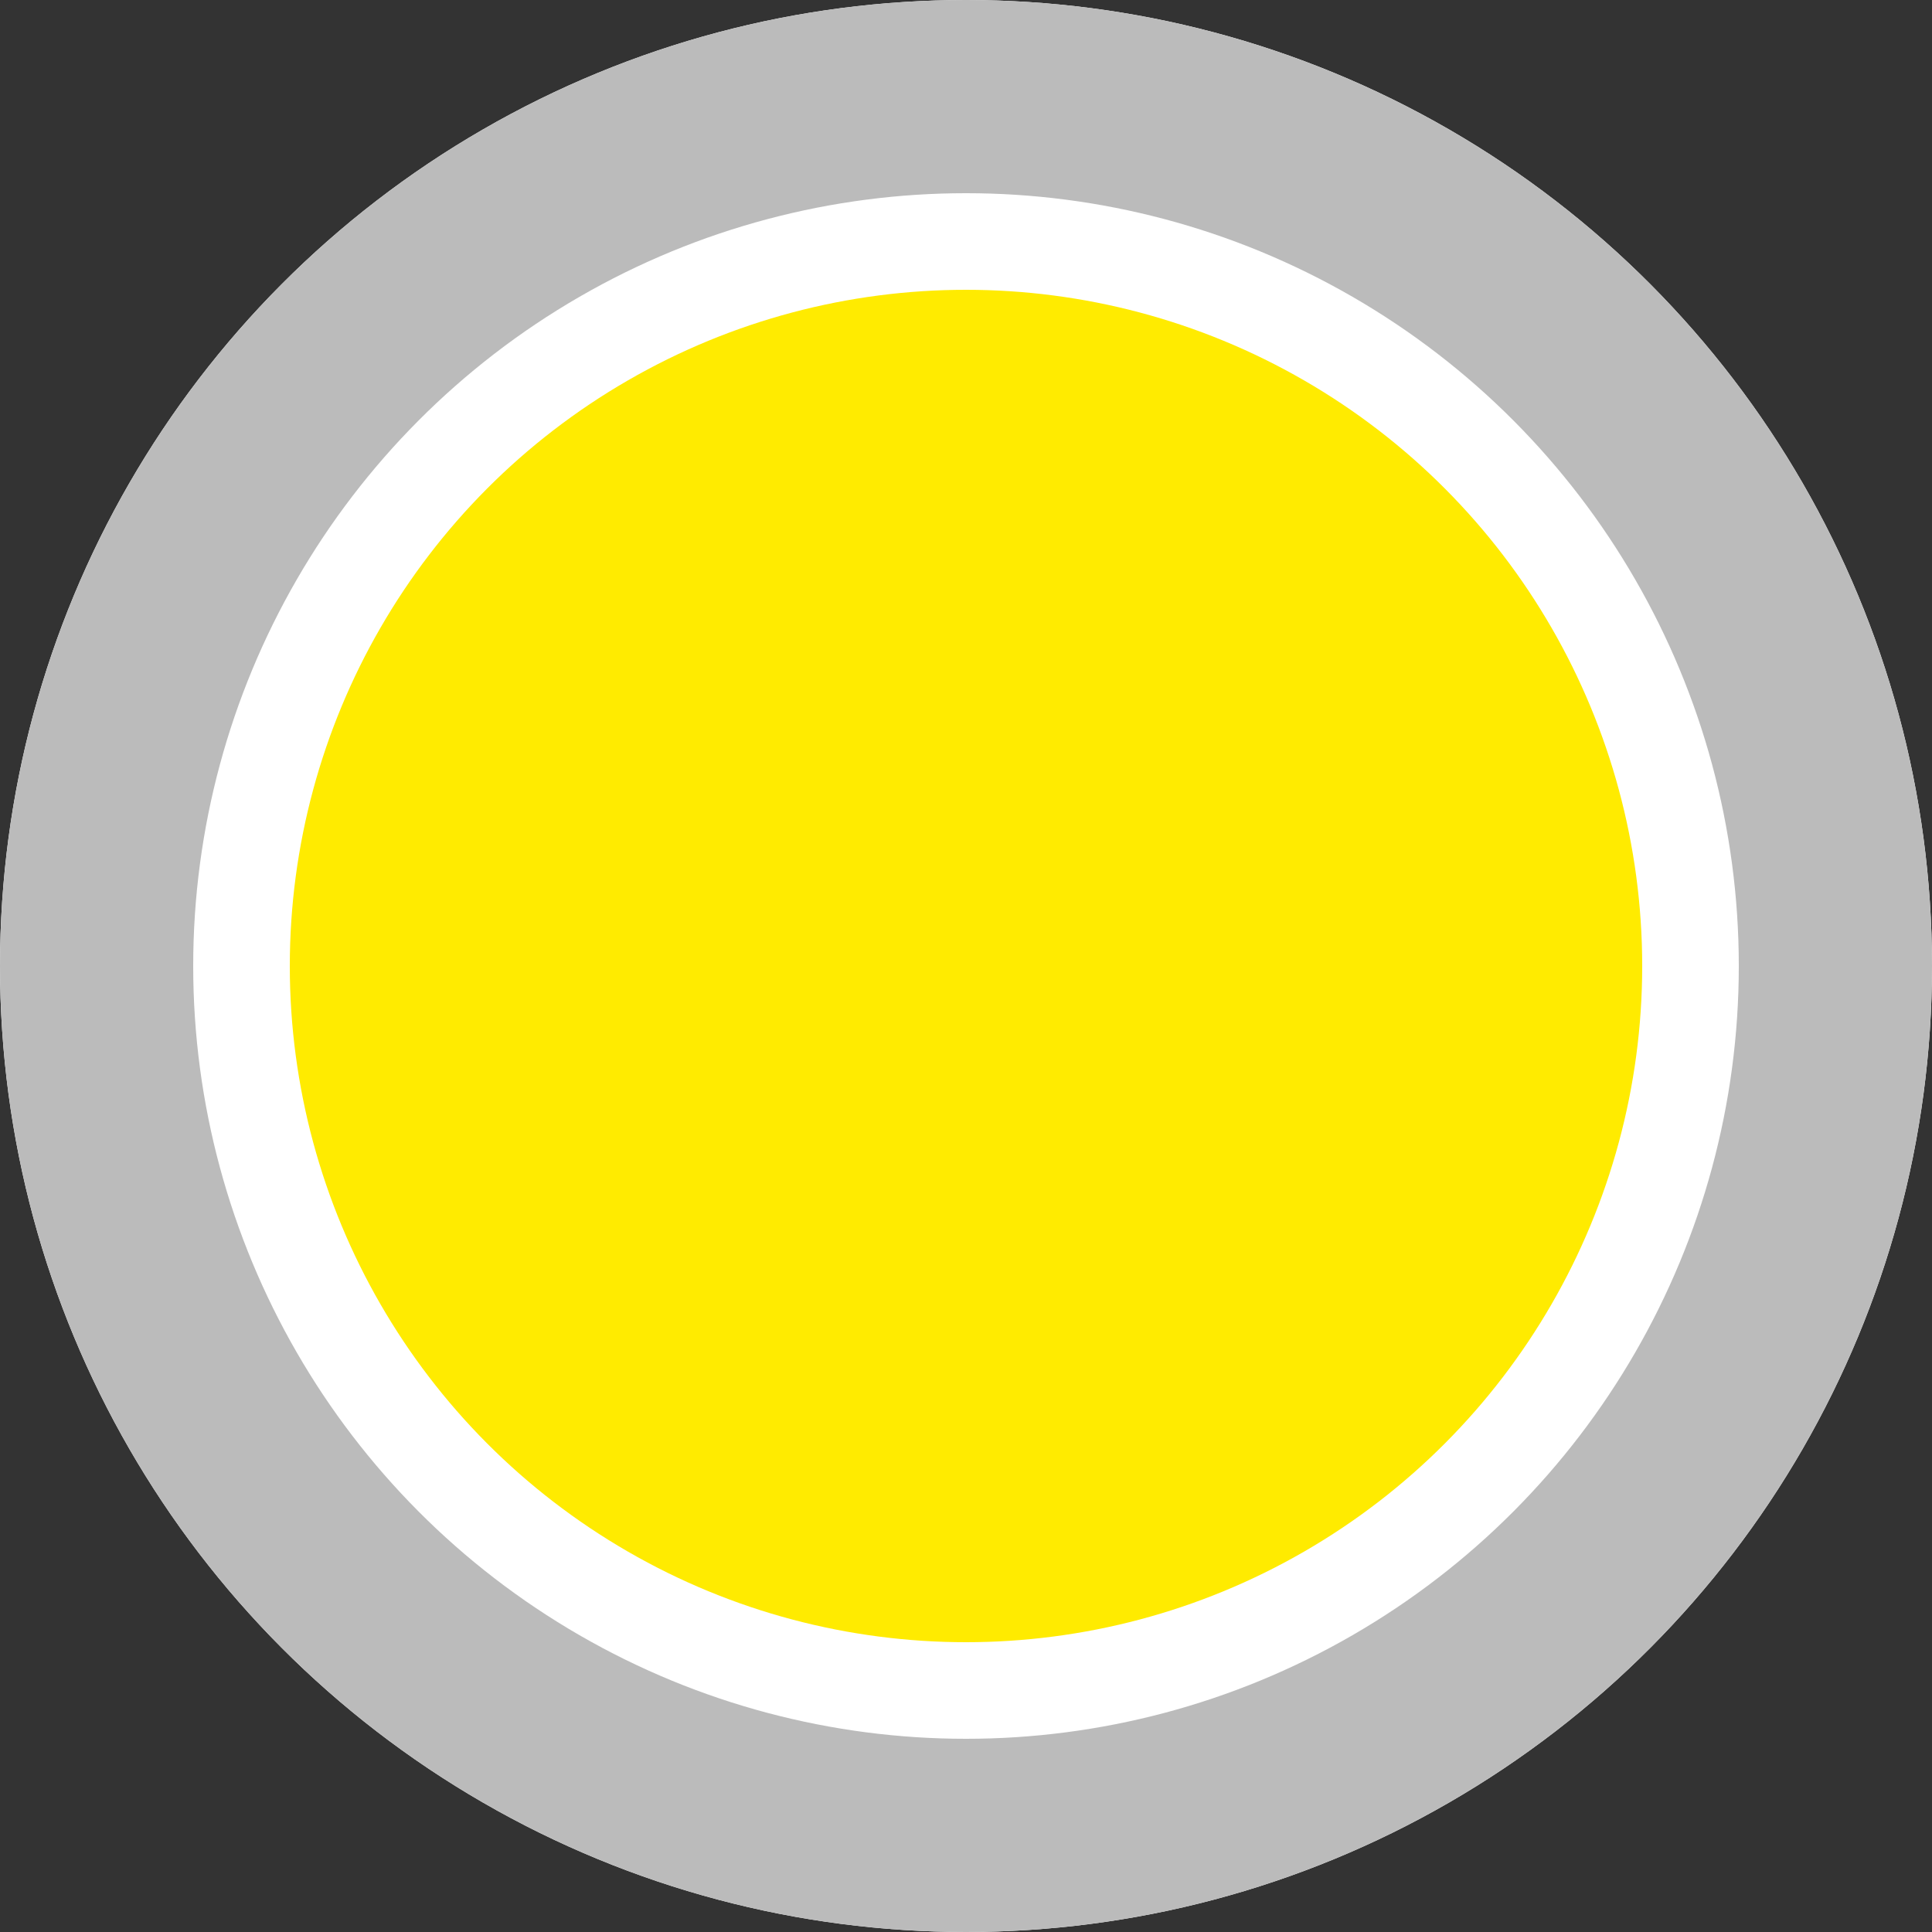 <svg xmlns="http://www.w3.org/2000/svg" width="40" height="40"><rect width="100%" height="100%" fill="#333333" stroke="none"/><g fill="none" fill-rule="evenodd" stroke-linejoin="square"><circle cx="20" cy="20" r="17" fill="#FFEB00" stroke="#FFF" stroke-width="6"/><circle cx="20" cy="20" r="18" stroke="#BBB" stroke-width="4"/></g></svg>